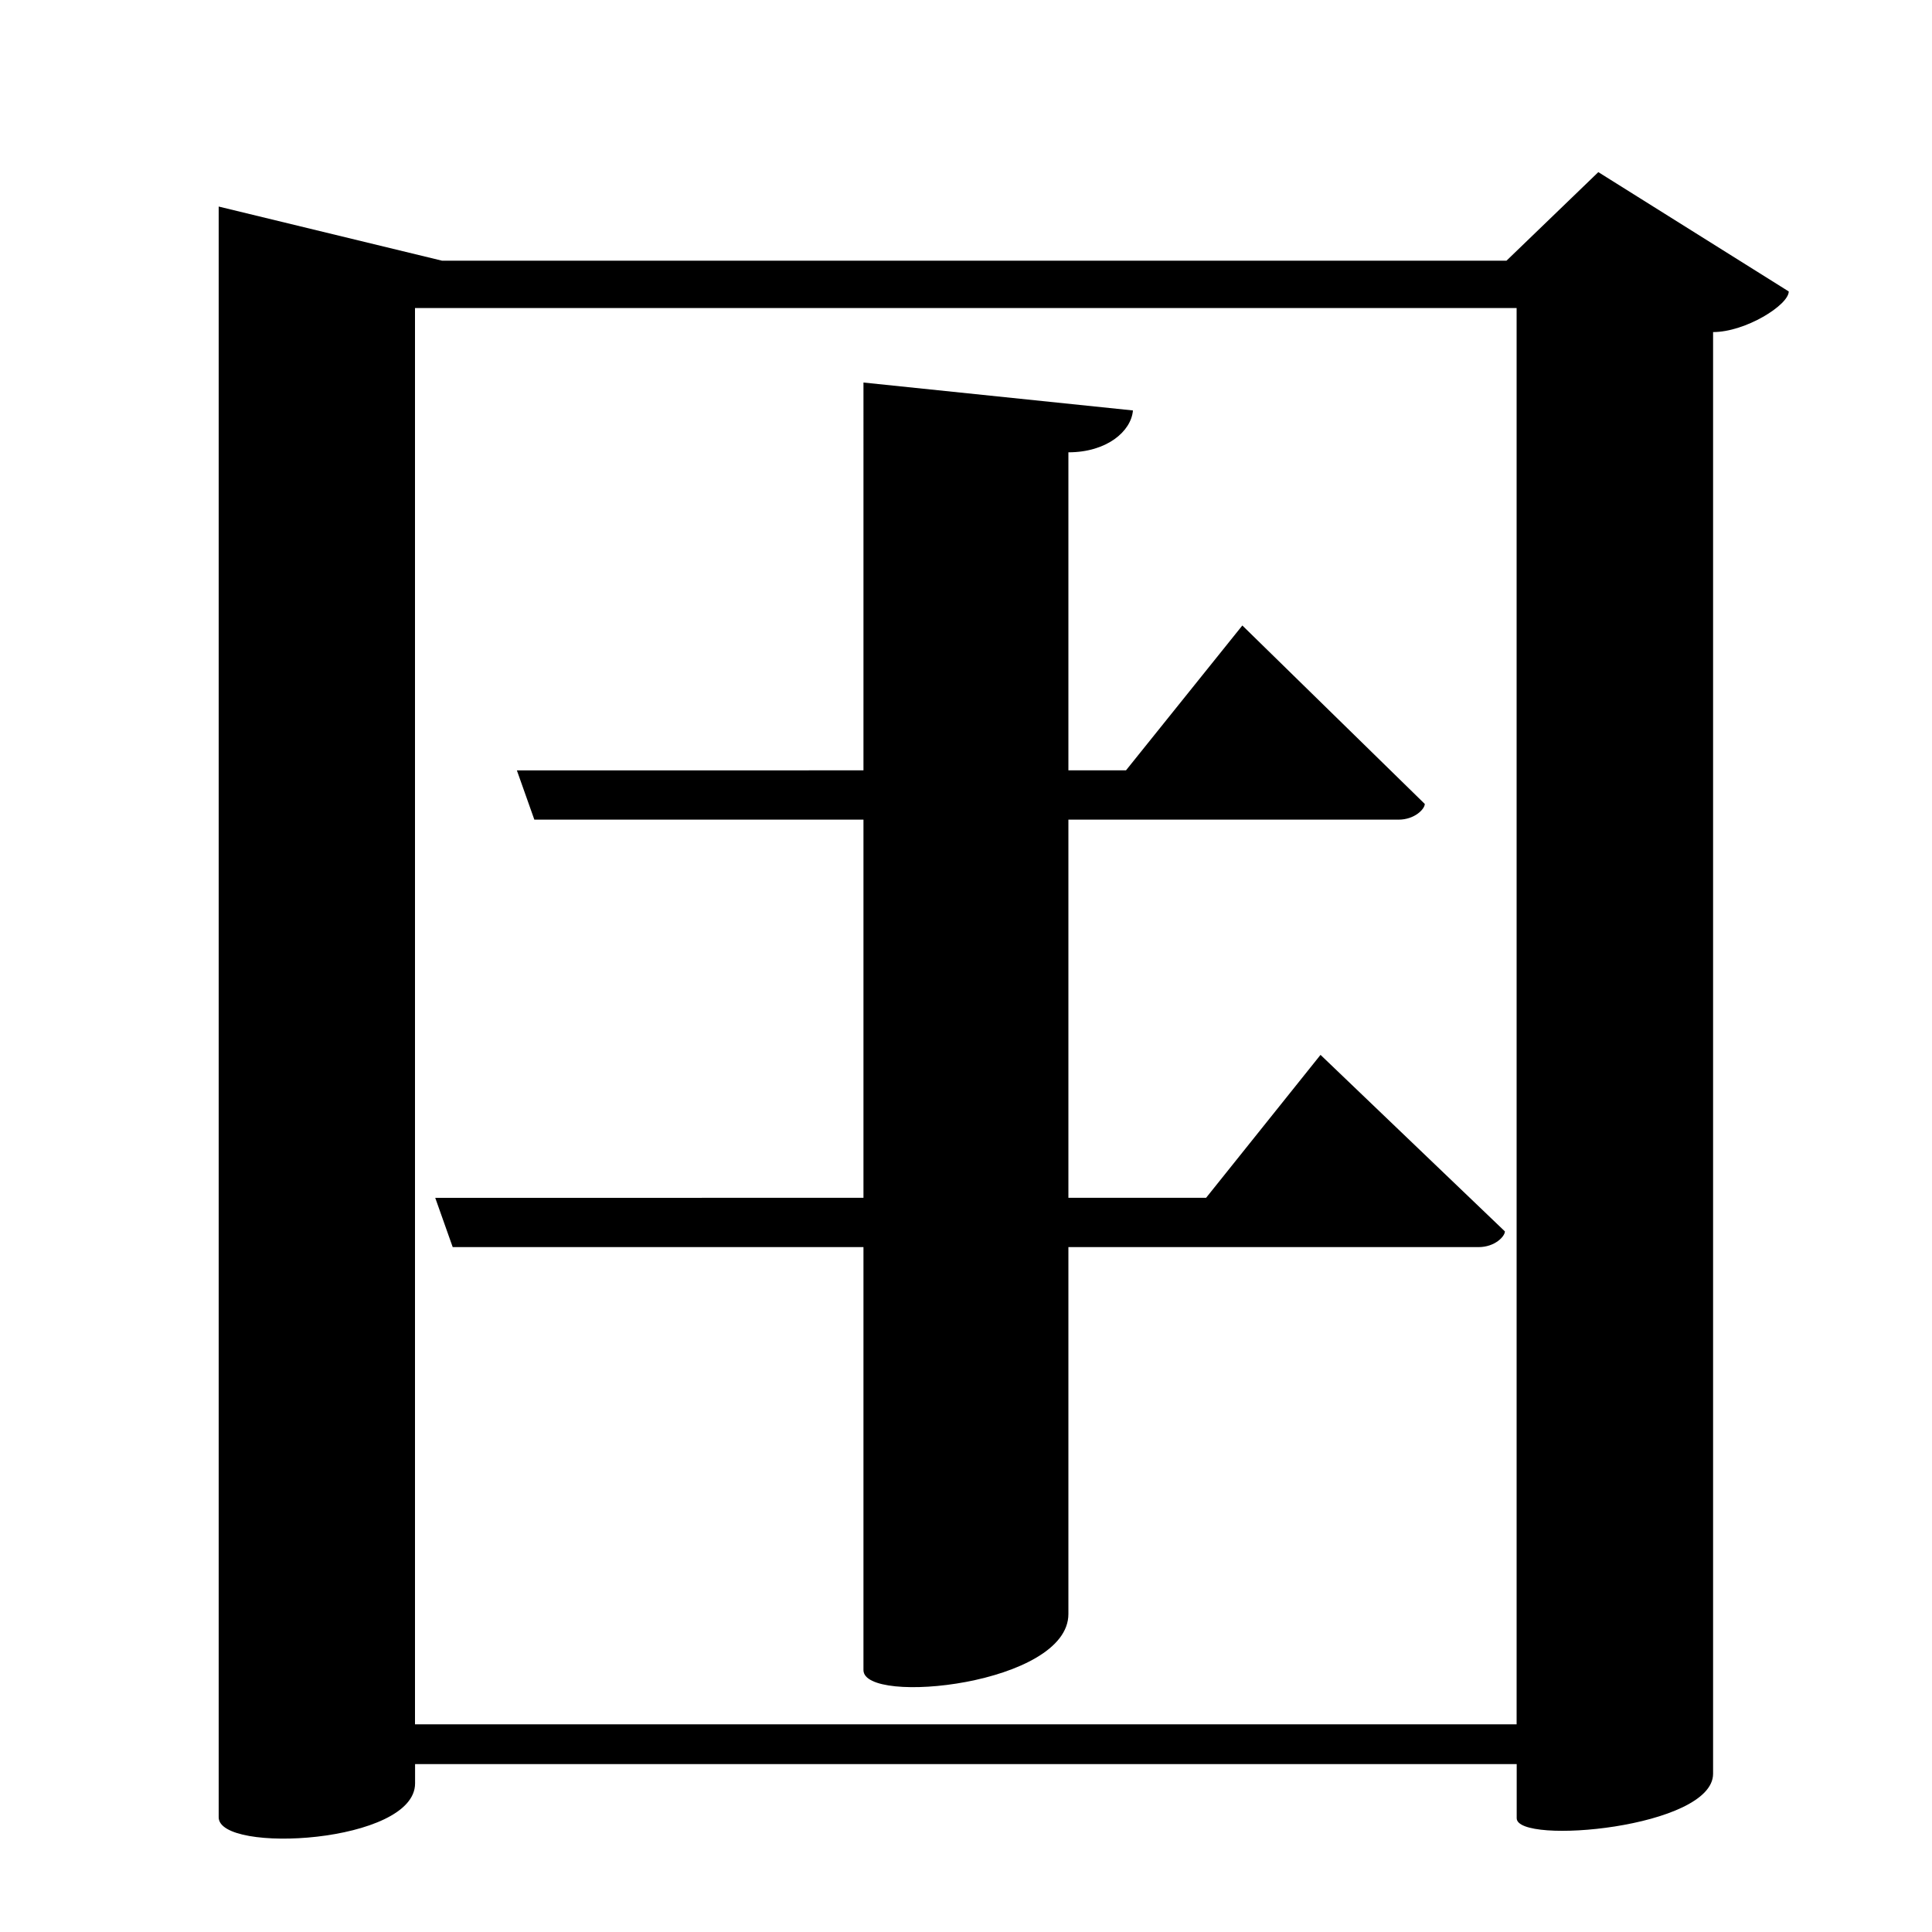 <?xml version="1.0" encoding="UTF-8" standalone="no"?>
<svg viewBox="0 0 2000 2000" version="1.1" xmlns="http://www.w3.org/2000/svg" xmlns:sodipodi="http://sodipodi.sourceforge.net/DTD/sodipodi-0.dtd">
	
      <path d="m 1654.58,178.18 -95.1,91.71 H 457.68 l -231.3,-56.07 v 1667.42 c 0,38.25 203.3,27.01 203.3,-35.04 v -20 h 1140.4 v 56.02 c 0,28.04 203.3,10.03 203.3,-46.04 V 343.76 c 33.56,0 78.32,-28.04 78.32,-42.05 z M 1570,1785 H 429.6 V 318.88 H 1570 Z" id="path3008" sodipodi:nodetypes="ccccssccsscccccccc"></path>
      <path id="path3029" d="m 893.848,1728.88 c 0,36.98 212.152,15.05 212.152,-58.04 V 468.23 c 39.73,10e-5 65.01,-21.67 66.81,-43.34 L 893.858,396 Z" sodipodi:nodetypes="cscccc"></path>
      <path sodipodi:nodetypes="csccccc" d="m 553.15,848.5 h 894.55 c 16.85,0 27.23,-11.08 27.23,-16.26 L 1286.07,647.5 1165.63,797.44 535.07,797.49 Z" id="path3031"></path>
      <path sodipodi:nodetypes="csccccc" d="m 468.64,1291 h 1061.99 c 16.85,0 27.23,-11.08 27.23,-16.26 L 1367,1092 l -118.44,147.94 -798,0.05 z" id="path3033"></path>
    
</svg>
